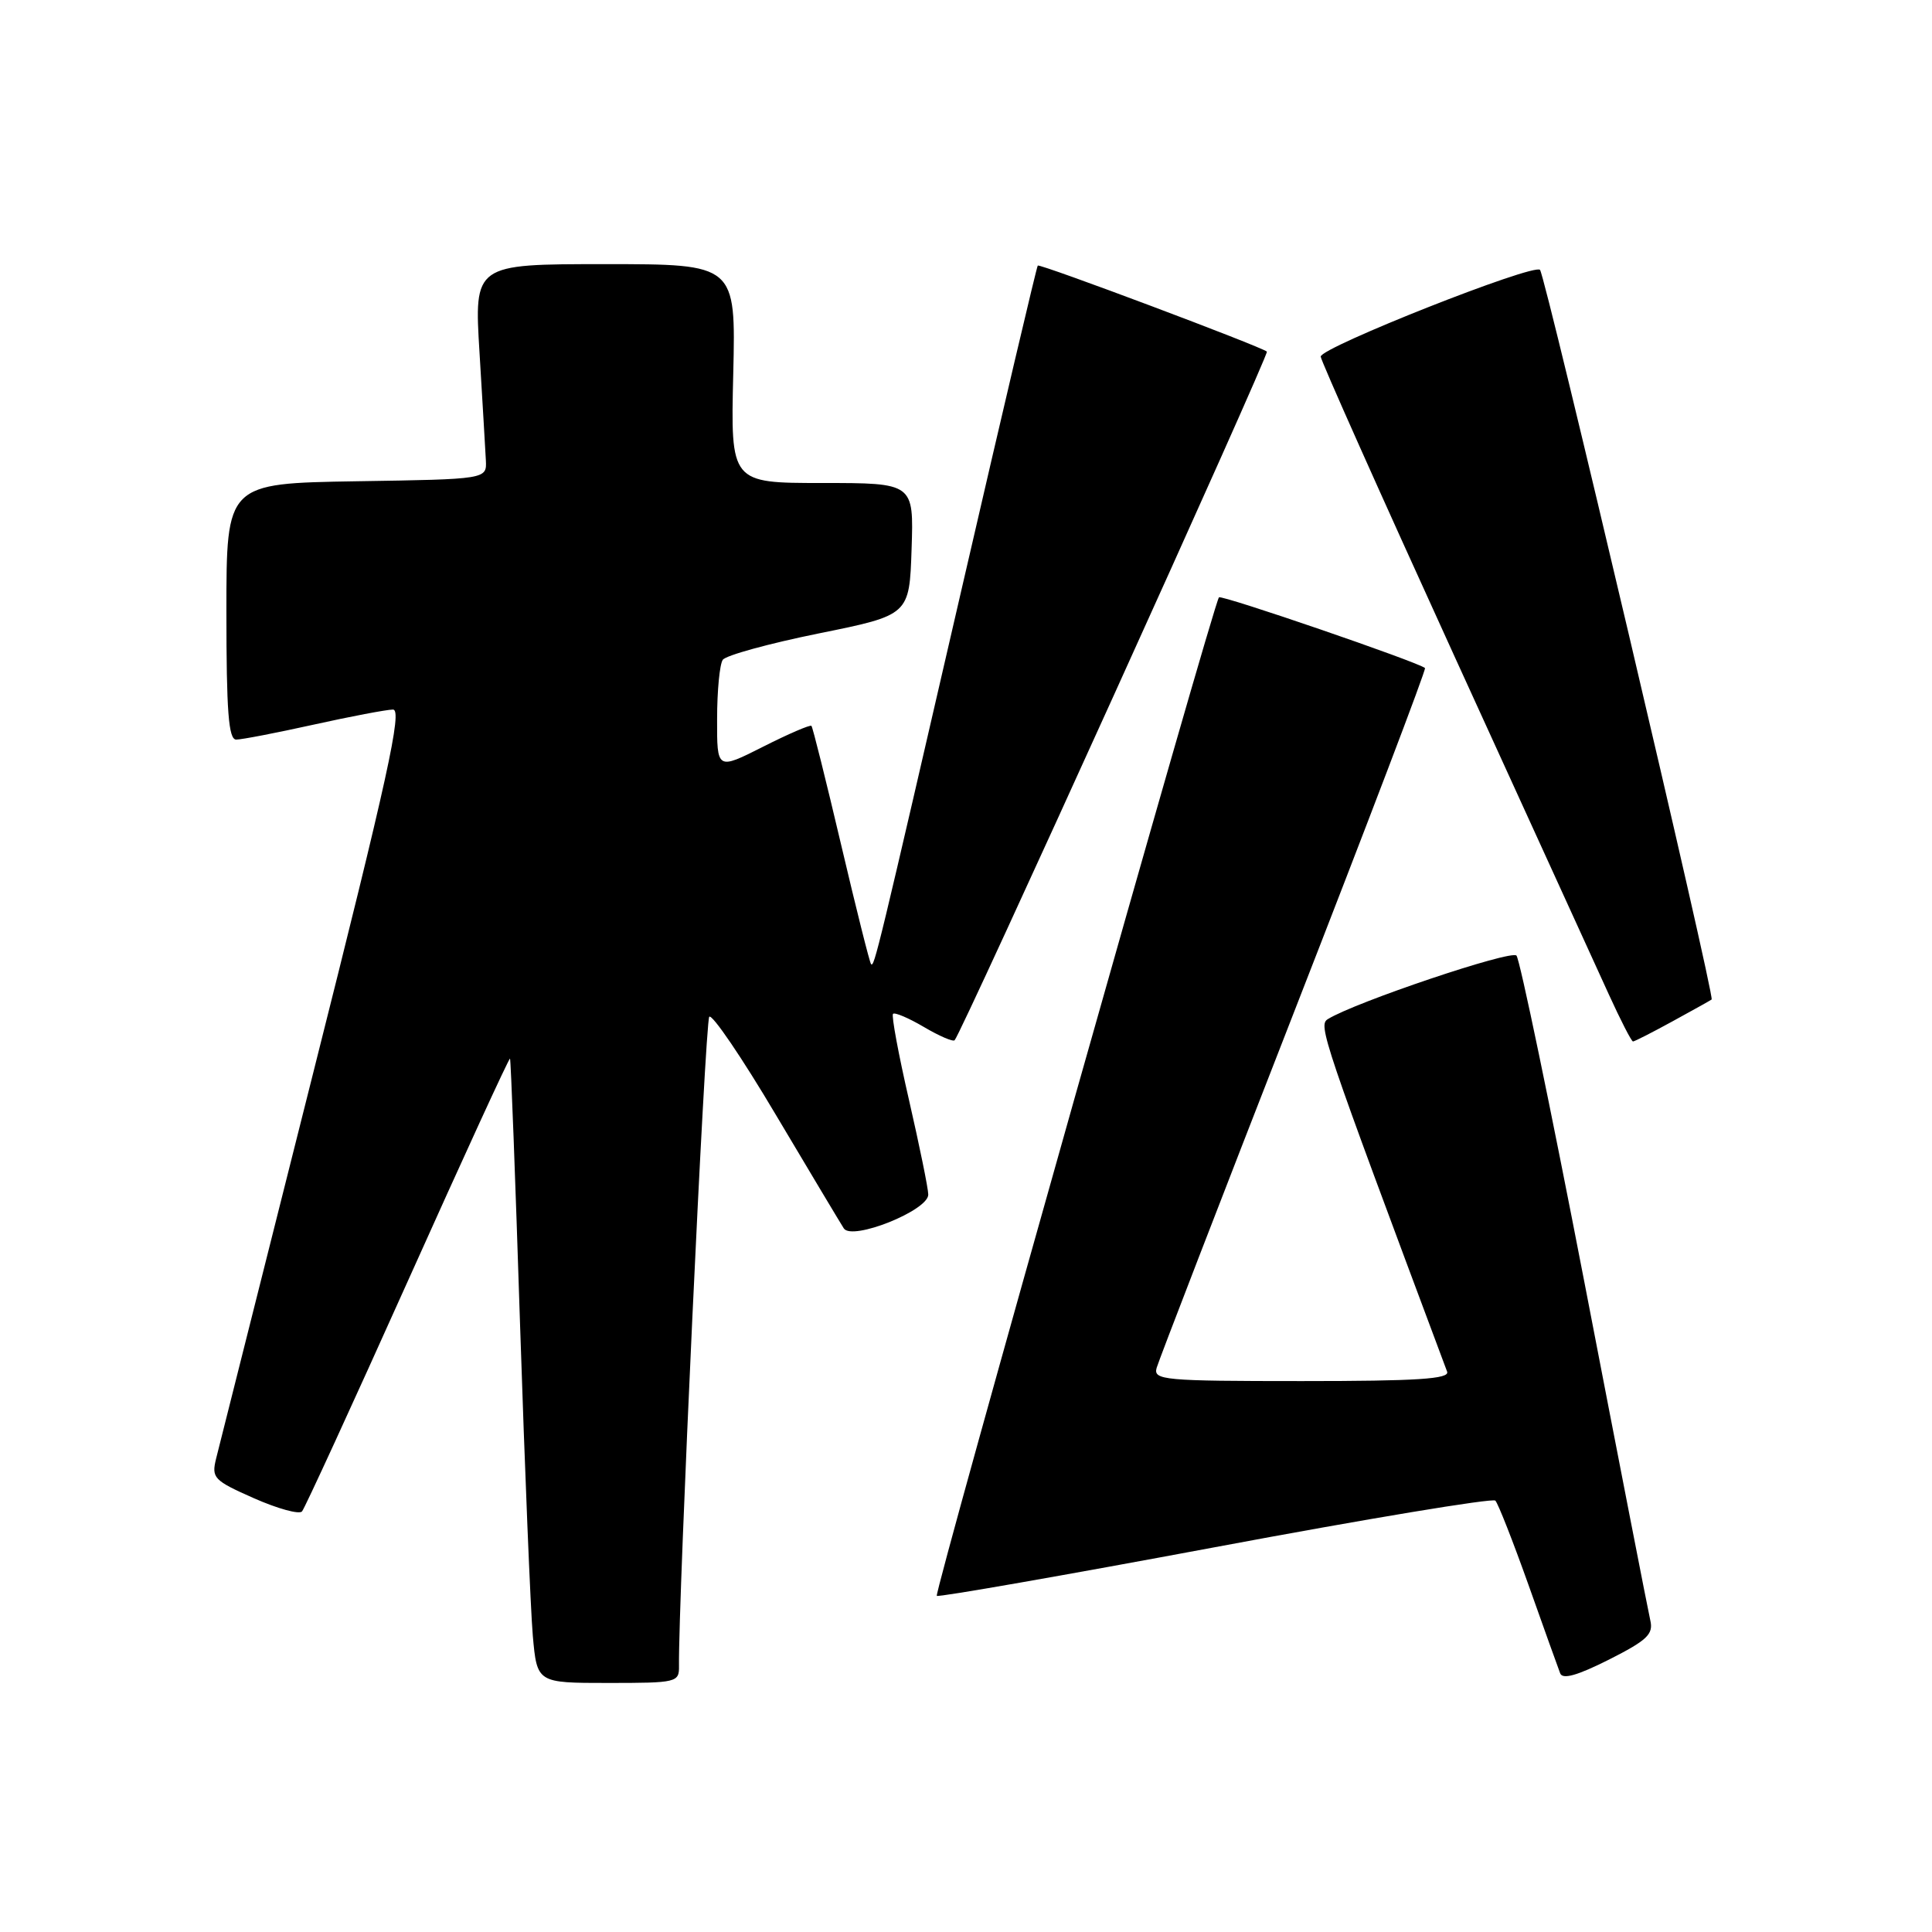 <?xml version="1.0" encoding="UTF-8" standalone="no"?>
<!DOCTYPE svg PUBLIC "-//W3C//DTD SVG 1.1//EN" "http://www.w3.org/Graphics/SVG/1.1/DTD/svg11.dtd" >
<svg xmlns="http://www.w3.org/2000/svg" xmlns:xlink="http://www.w3.org/1999/xlink" version="1.1" viewBox="0 0 256 256">
 <g >
 <path fill="currentColor"
d=" M 89.97 220.75 C 89.86 212.25 93.44 135.35 93.98 134.73 C 94.34 134.30 98.32 140.15 102.81 147.73 C 107.31 155.30 111.36 162.07 111.81 162.77 C 112.90 164.44 123.00 160.40 123.00 158.29 C 123.00 157.50 121.85 151.88 120.46 145.81 C 119.06 139.73 118.10 134.57 118.33 134.34 C 118.56 134.11 120.40 134.89 122.42 136.08 C 124.43 137.27 126.27 138.06 126.49 137.84 C 127.39 136.95 168.22 46.89 167.87 46.59 C 167.08 45.91 137.77 34.90 137.51 35.19 C 137.36 35.36 132.88 54.40 127.55 77.50 C 116.22 126.62 115.85 128.18 115.42 127.75 C 115.24 127.57 113.46 120.47 111.46 111.96 C 109.46 103.46 107.69 96.36 107.52 96.18 C 107.34 96.01 104.46 97.25 101.10 98.95 C 95.00 102.03 95.00 102.03 95.02 95.26 C 95.02 91.54 95.36 88.02 95.77 87.43 C 96.17 86.84 101.90 85.27 108.50 83.93 C 120.50 81.50 120.50 81.50 120.79 72.75 C 121.08 64.00 121.08 64.00 108.95 64.00 C 96.81 64.00 96.81 64.00 97.16 49.50 C 97.50 35.00 97.50 35.00 80.16 35.00 C 62.82 35.00 62.82 35.00 63.54 46.75 C 63.93 53.21 64.31 59.62 64.38 61.00 C 64.50 63.50 64.50 63.50 47.25 63.77 C 30.00 64.05 30.00 64.05 30.00 81.02 C 30.00 94.29 30.28 98.00 31.30 98.00 C 32.02 98.00 36.63 97.11 41.55 96.02 C 46.47 94.93 51.21 94.03 52.07 94.02 C 53.35 94.00 51.39 102.95 41.48 142.25 C 34.80 168.79 29.02 191.74 28.64 193.25 C 28.00 195.84 28.31 196.16 33.66 198.53 C 36.79 199.91 39.65 200.70 40.02 200.27 C 40.38 199.85 46.69 186.12 54.03 169.77 C 61.37 153.42 67.46 140.14 67.58 140.27 C 67.69 140.40 68.29 156.25 68.91 175.50 C 69.54 194.75 70.30 213.31 70.60 216.75 C 71.16 223.00 71.16 223.00 80.58 223.00 C 89.69 223.00 90.00 222.93 89.97 220.75 Z  M 218.67 214.69 C 218.39 213.48 214.47 193.38 209.96 170.00 C 205.44 146.62 201.38 127.10 200.94 126.62 C 200.23 125.84 179.58 132.79 175.96 135.03 C 174.64 135.84 175.13 137.29 191.75 181.75 C 192.11 182.72 187.85 183.00 172.49 183.00 C 154.18 183.00 152.80 182.87 153.26 181.25 C 153.53 180.29 161.72 159.09 171.45 134.15 C 181.18 109.21 189.00 88.68 188.82 88.52 C 187.95 87.74 161.87 78.79 161.52 79.15 C 160.81 79.85 123.74 211.07 124.13 211.46 C 124.33 211.66 140.93 208.76 161.00 205.01 C 181.07 201.25 197.79 198.48 198.14 198.84 C 198.50 199.20 200.47 204.22 202.53 210.00 C 204.58 215.78 206.47 221.05 206.73 221.72 C 207.05 222.57 208.99 222.02 213.19 219.91 C 218.27 217.34 219.11 216.54 218.67 214.69 Z  M 221.62 135.33 C 224.31 133.86 226.64 132.56 226.80 132.44 C 227.26 132.11 204.80 36.61 204.06 35.76 C 203.27 34.85 175.00 46.03 175.00 47.25 C 175.00 47.74 182.95 65.54 192.66 86.82 C 202.37 108.09 211.60 128.31 213.17 131.75 C 214.74 135.19 216.18 138.00 216.38 138.00 C 216.58 138.00 218.94 136.80 221.62 135.33 Z "/>
</g>
</svg>